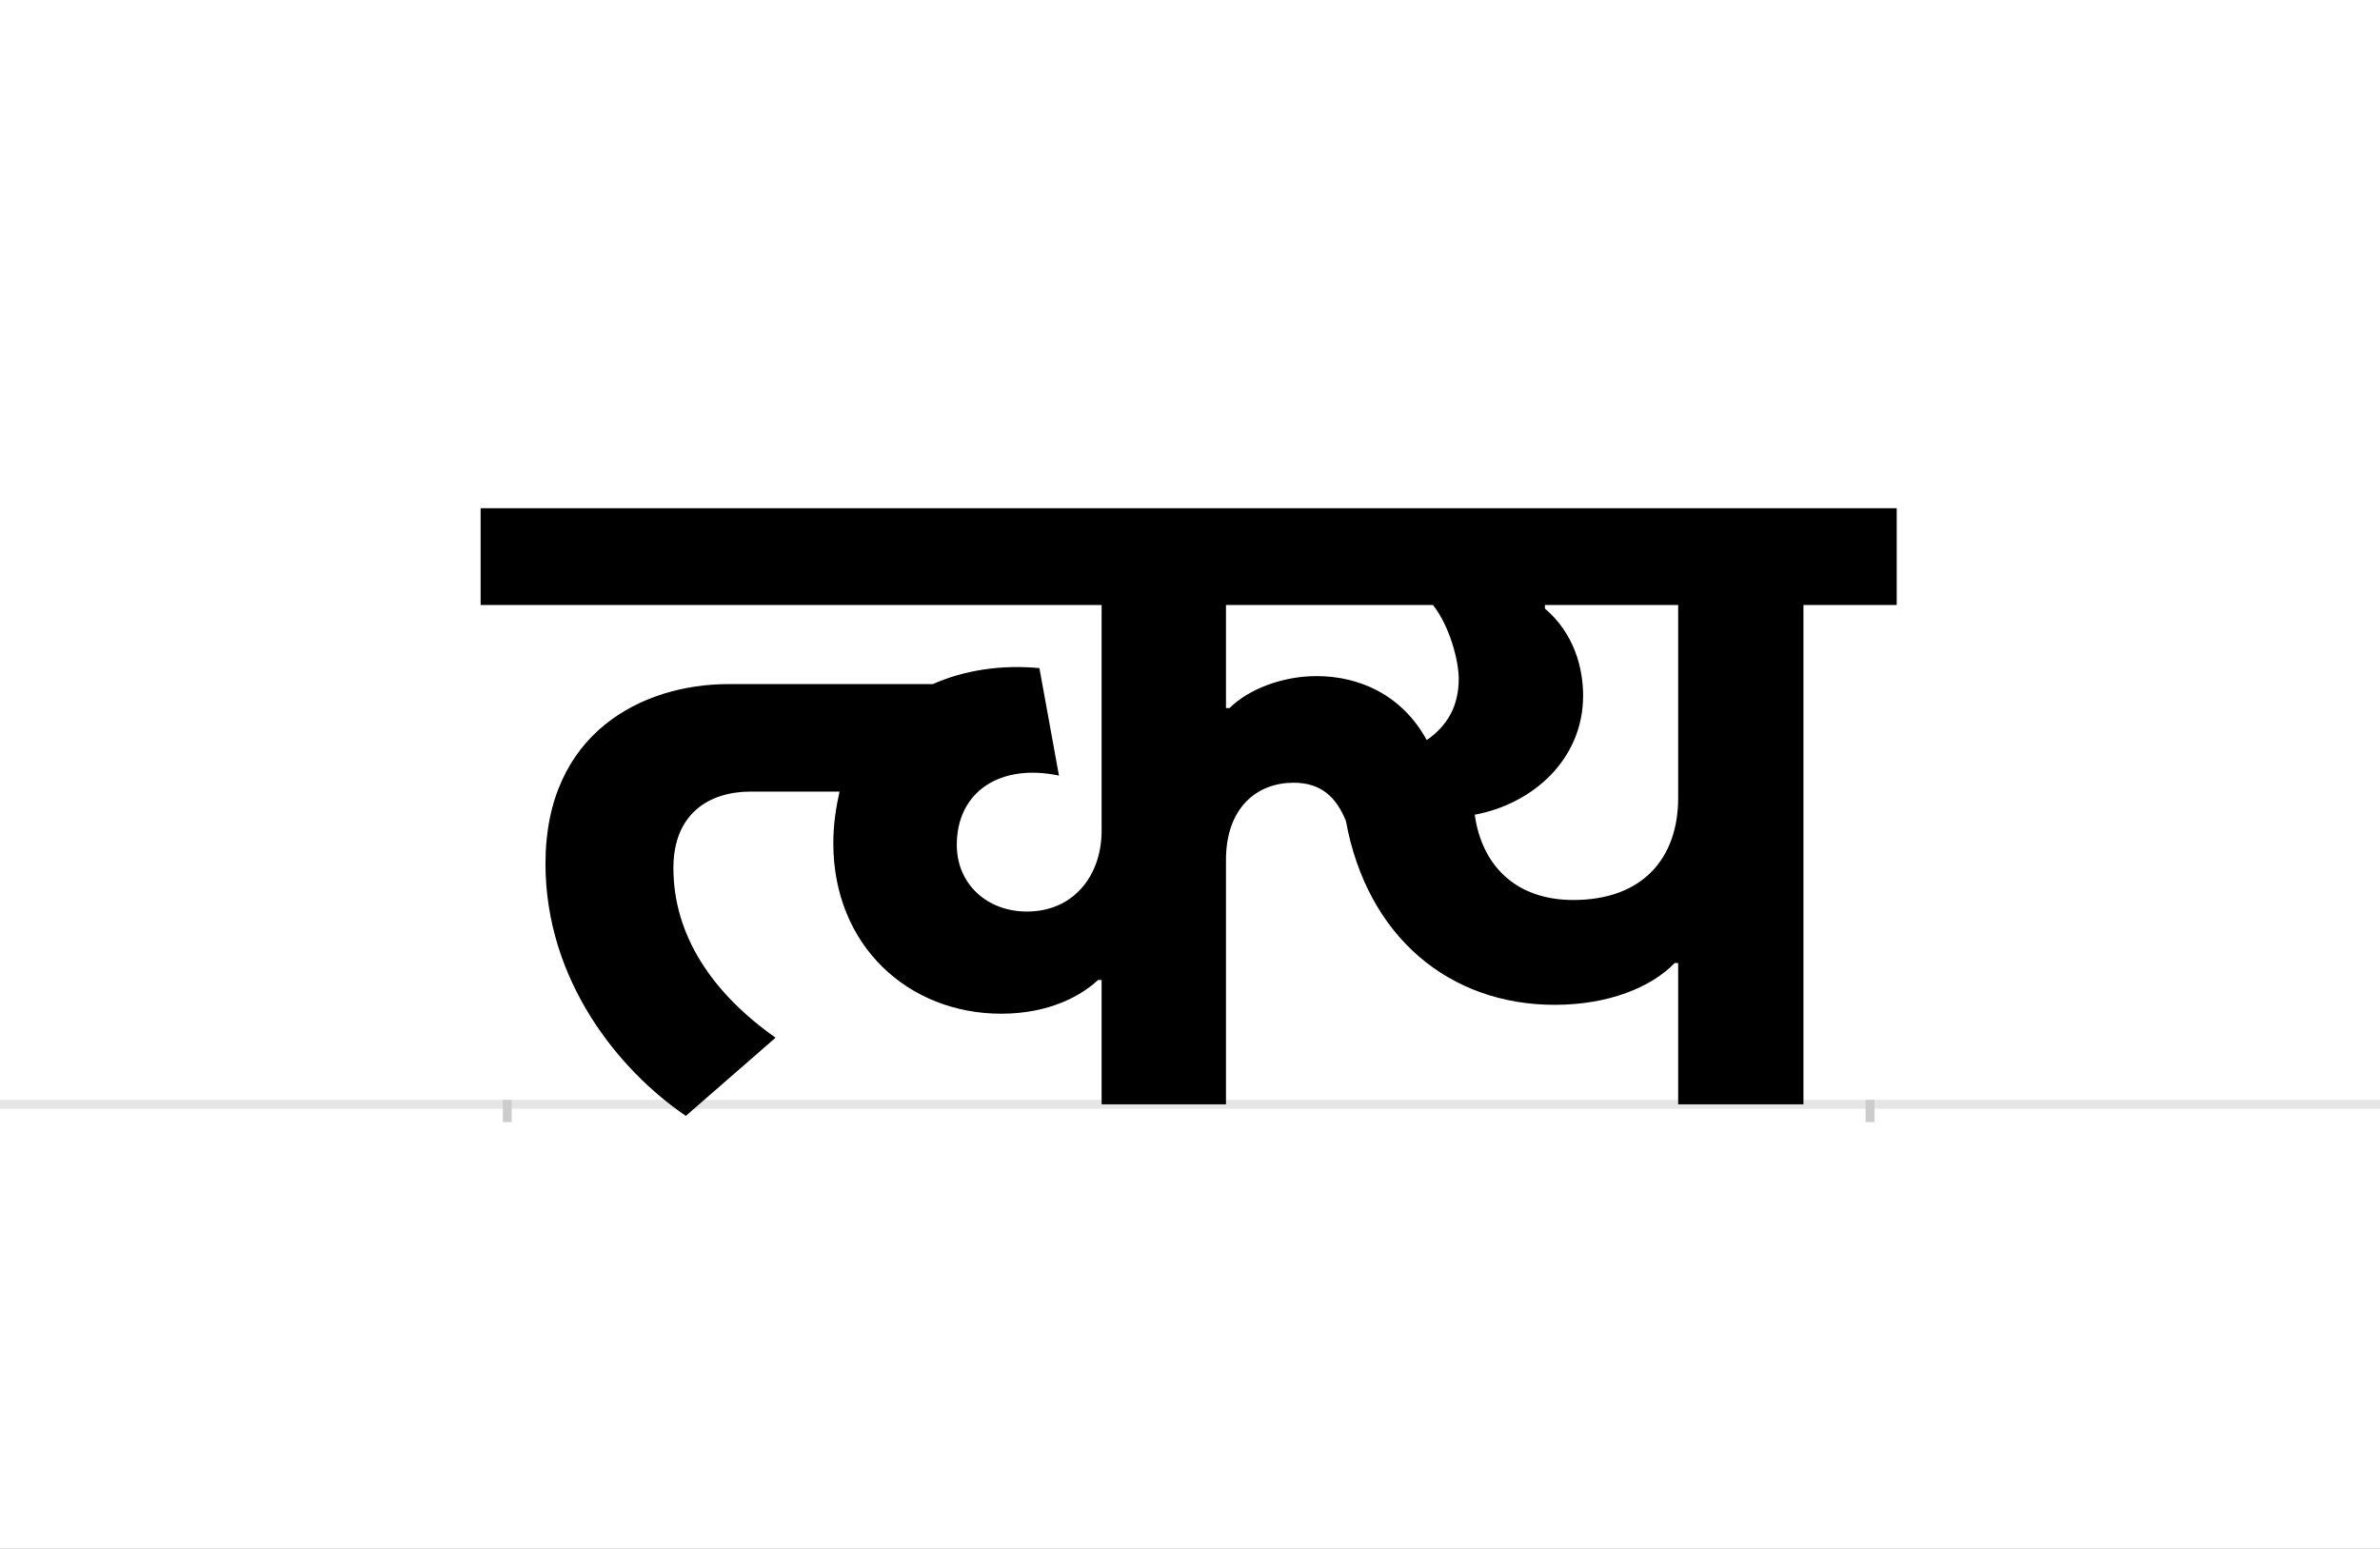 <?xml version="1.0" encoding="UTF-8"?>
<svg height="1743" version="1.1" width="2679" xmlns="http://www.w3.org/2000/svg" xmlns:xlink="http://www.w3.org/1999/xlink">
 <rect width="100%" height="100%" fill="#808080" stroke="none"/>
 <path d="M0,0 l2679,0 l0,1743 l-2679,0 Z M0,0" fill="rgb(255,255,255)" transform="matrix(1,0,0,-1,0,1743)"/>
 <path d="M0,0 l2679,0" fill="none" stroke="rgb(229,229,229)" stroke-width="10" transform="matrix(1,0,0,-1,0,1243)"/>
 <path d="M0,5 l0,-25" fill="none" stroke="rgb(204,204,204)" stroke-width="10" transform="matrix(1,0,0,-1,571,1243)"/>
 <path d="M0,5 l0,-25" fill="none" stroke="rgb(204,204,204)" stroke-width="10" transform="matrix(1,0,0,-1,2105,1243)"/>
 <path d="M911,482 c-39,0,-77,-15,-98,-36 l-4,0 l0,116 l233,0 c19,-24,29,-63,29,-83 c0,-31,-13,-53,-36,-69 c-28,51,-76,72,-124,72 Z M665,140 l4,0 l0,-140 l140,0 l0,275 c0,60,36,87,76,87 c31,0,48,-16,59,-43 c24,-131,117,-207,235,-207 c61,0,109,20,135,47 l4,0 l0,-159 l141,0 l0,562 l105,0 l0,109 l-1594,0 l0,-109 l699,0 l0,-254 c0,-51,-32,-91,-84,-91 c-45,0,-79,31,-79,75 c0,60,49,92,115,78 l-22,121 c-42,4,-84,-2,-120,-18 l-230,0 c-97,0,-206,-55,-206,-202 c0,-132,83,-233,158,-284 l101,88 c-71,50,-115,115,-115,191 c0,61,40,86,87,86 l100,0 c-4,-18,-7,-37,-7,-58 c0,-116,85,-192,189,-192 c55,0,91,21,109,38 Z M1089,326 c65,12,122,62,122,134 c0,31,-10,70,-43,98 l0,4 l150,0 l0,-217 c0,-68,-40,-115,-118,-115 c-65,0,-103,39,-111,96 Z M1089,326" fill="rgb(0,0,0)" transform="matrix(1,0,0,-1,571,1243)"/>
</svg>